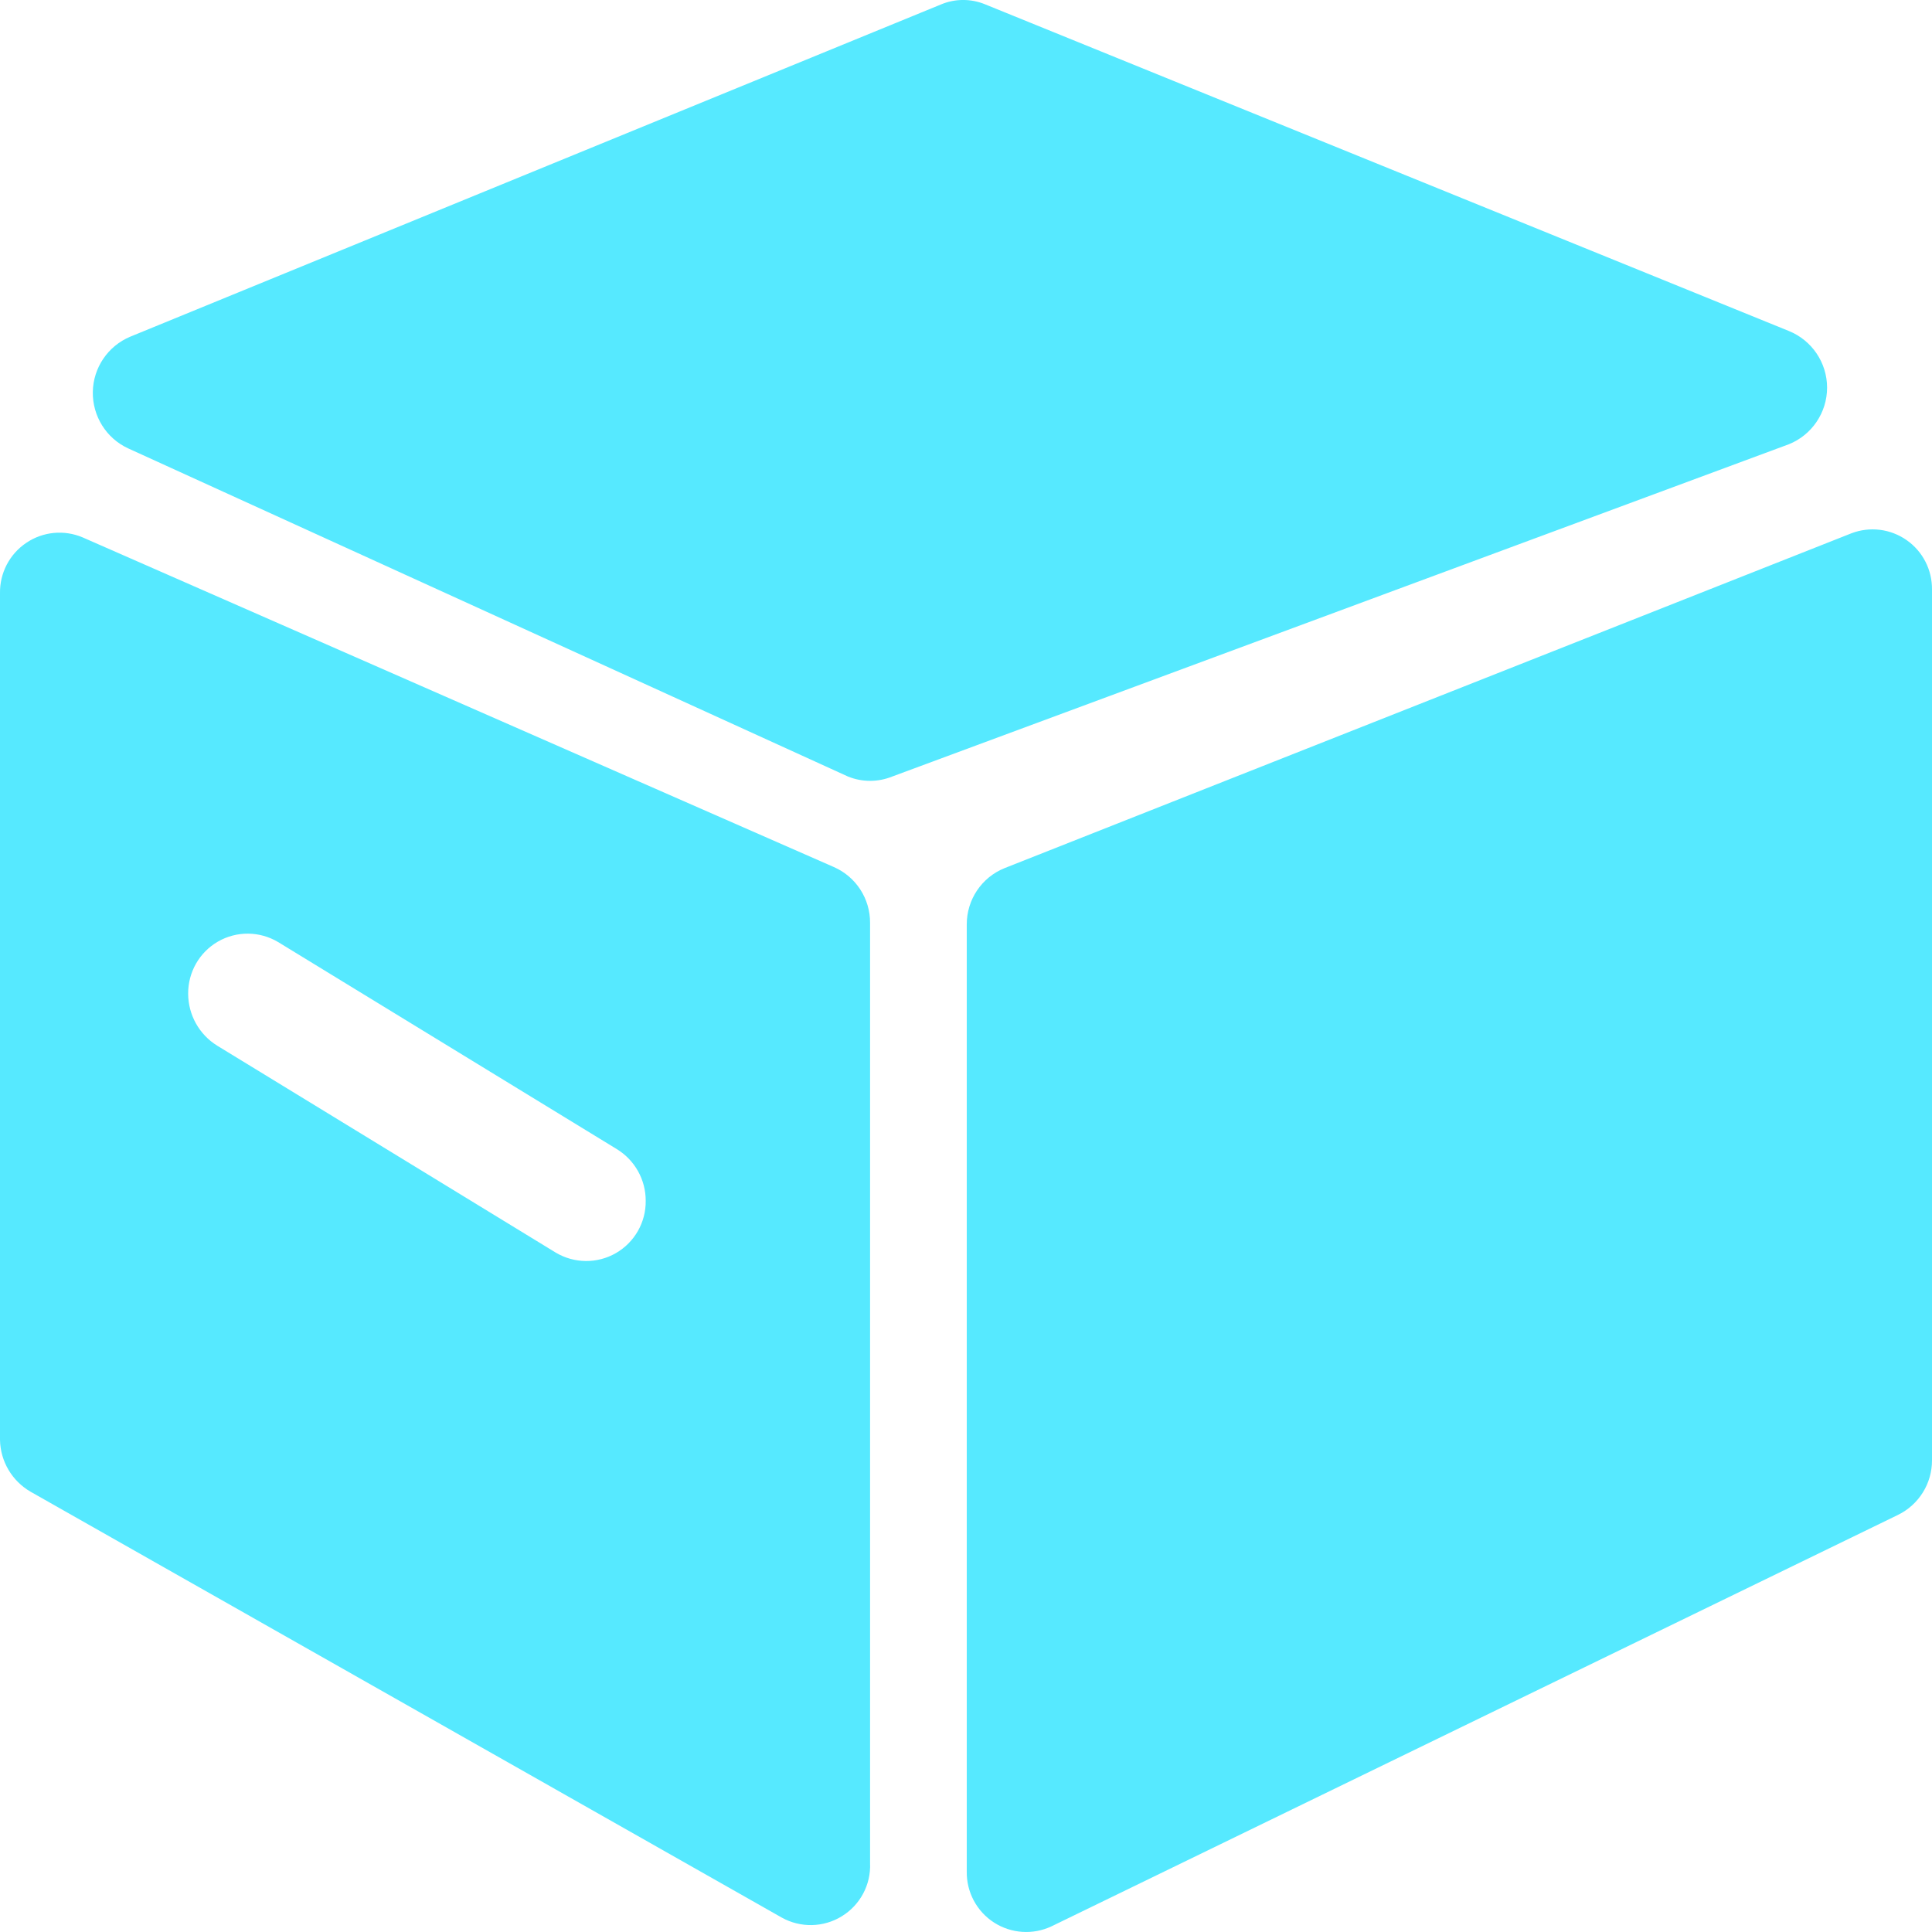<?xml version="1.0" encoding="UTF-8"?>
<svg width="23px" height="23px" viewBox="0 0 23 23" version="1.1" xmlns="http://www.w3.org/2000/svg" xmlns:xlink="http://www.w3.org/1999/xlink">
    <title>形状</title>
    <g id="页面-1" stroke="none" stroke-width="1" fill="none" fill-rule="evenodd">
        <g id="现场支援" transform="translate(-531, -252)" fill="#56E9FF" fill-rule="nonzero">
            <g id="编组-9" transform="translate(430, 132)">
                <g id="Group-24备份-14" transform="translate(80, 120)">
                    <path d="M32.509,22.279 L32.509,11.006 C32.508,10.711 32.686,10.445 32.959,10.335 L43.04,6.349 C43.259,6.265 43.505,6.295 43.698,6.43 C43.89,6.564 44.003,6.785 44,7.02 L44,17.382 C44.002,17.66 43.843,17.914 43.594,18.035 L33.519,22.932 C33.297,23.037 33.038,23.019 32.833,22.887 C32.627,22.754 32.505,22.524 32.509,22.279 L32.509,22.279 Z M22.551,4.008 L32.202,0.053 C32.371,-0.018 32.561,-0.018 32.731,0.053 L42.295,3.94 C42.57,4.051 42.751,4.318 42.751,4.615 C42.751,4.911 42.57,5.179 42.295,5.289 L31.623,9.244 C31.453,9.313 31.263,9.313 31.094,9.244 L22.526,5.338 C22.265,5.218 22.1,4.953 22.105,4.665 C22.11,4.377 22.285,4.119 22.551,4.008 Z M30.306,22.828 L21.363,17.758 C21.143,17.63 21.005,17.397 21,17.142 L21,7.063 C20.996,6.823 21.113,6.597 21.312,6.463 C21.511,6.328 21.764,6.304 21.985,6.398 L30.927,10.322 C31.191,10.438 31.36,10.699 31.358,10.988 L31.358,22.181 C31.369,22.437 31.24,22.679 31.021,22.813 C30.803,22.947 30.53,22.953 30.306,22.828 Z M23.24,11.831 C23.241,12.083 23.372,12.316 23.585,12.448 L27.616,14.912 C27.836,15.043 28.11,15.046 28.332,14.918 C28.554,14.79 28.69,14.552 28.687,14.296 C28.688,14.044 28.557,13.811 28.343,13.68 L24.311,11.215 C24.091,11.084 23.818,11.081 23.595,11.209 C23.373,11.337 23.238,11.575 23.24,11.831 Z" id="形状"></path>
                </g>
            </g>
        </g>
    </g>
</svg>